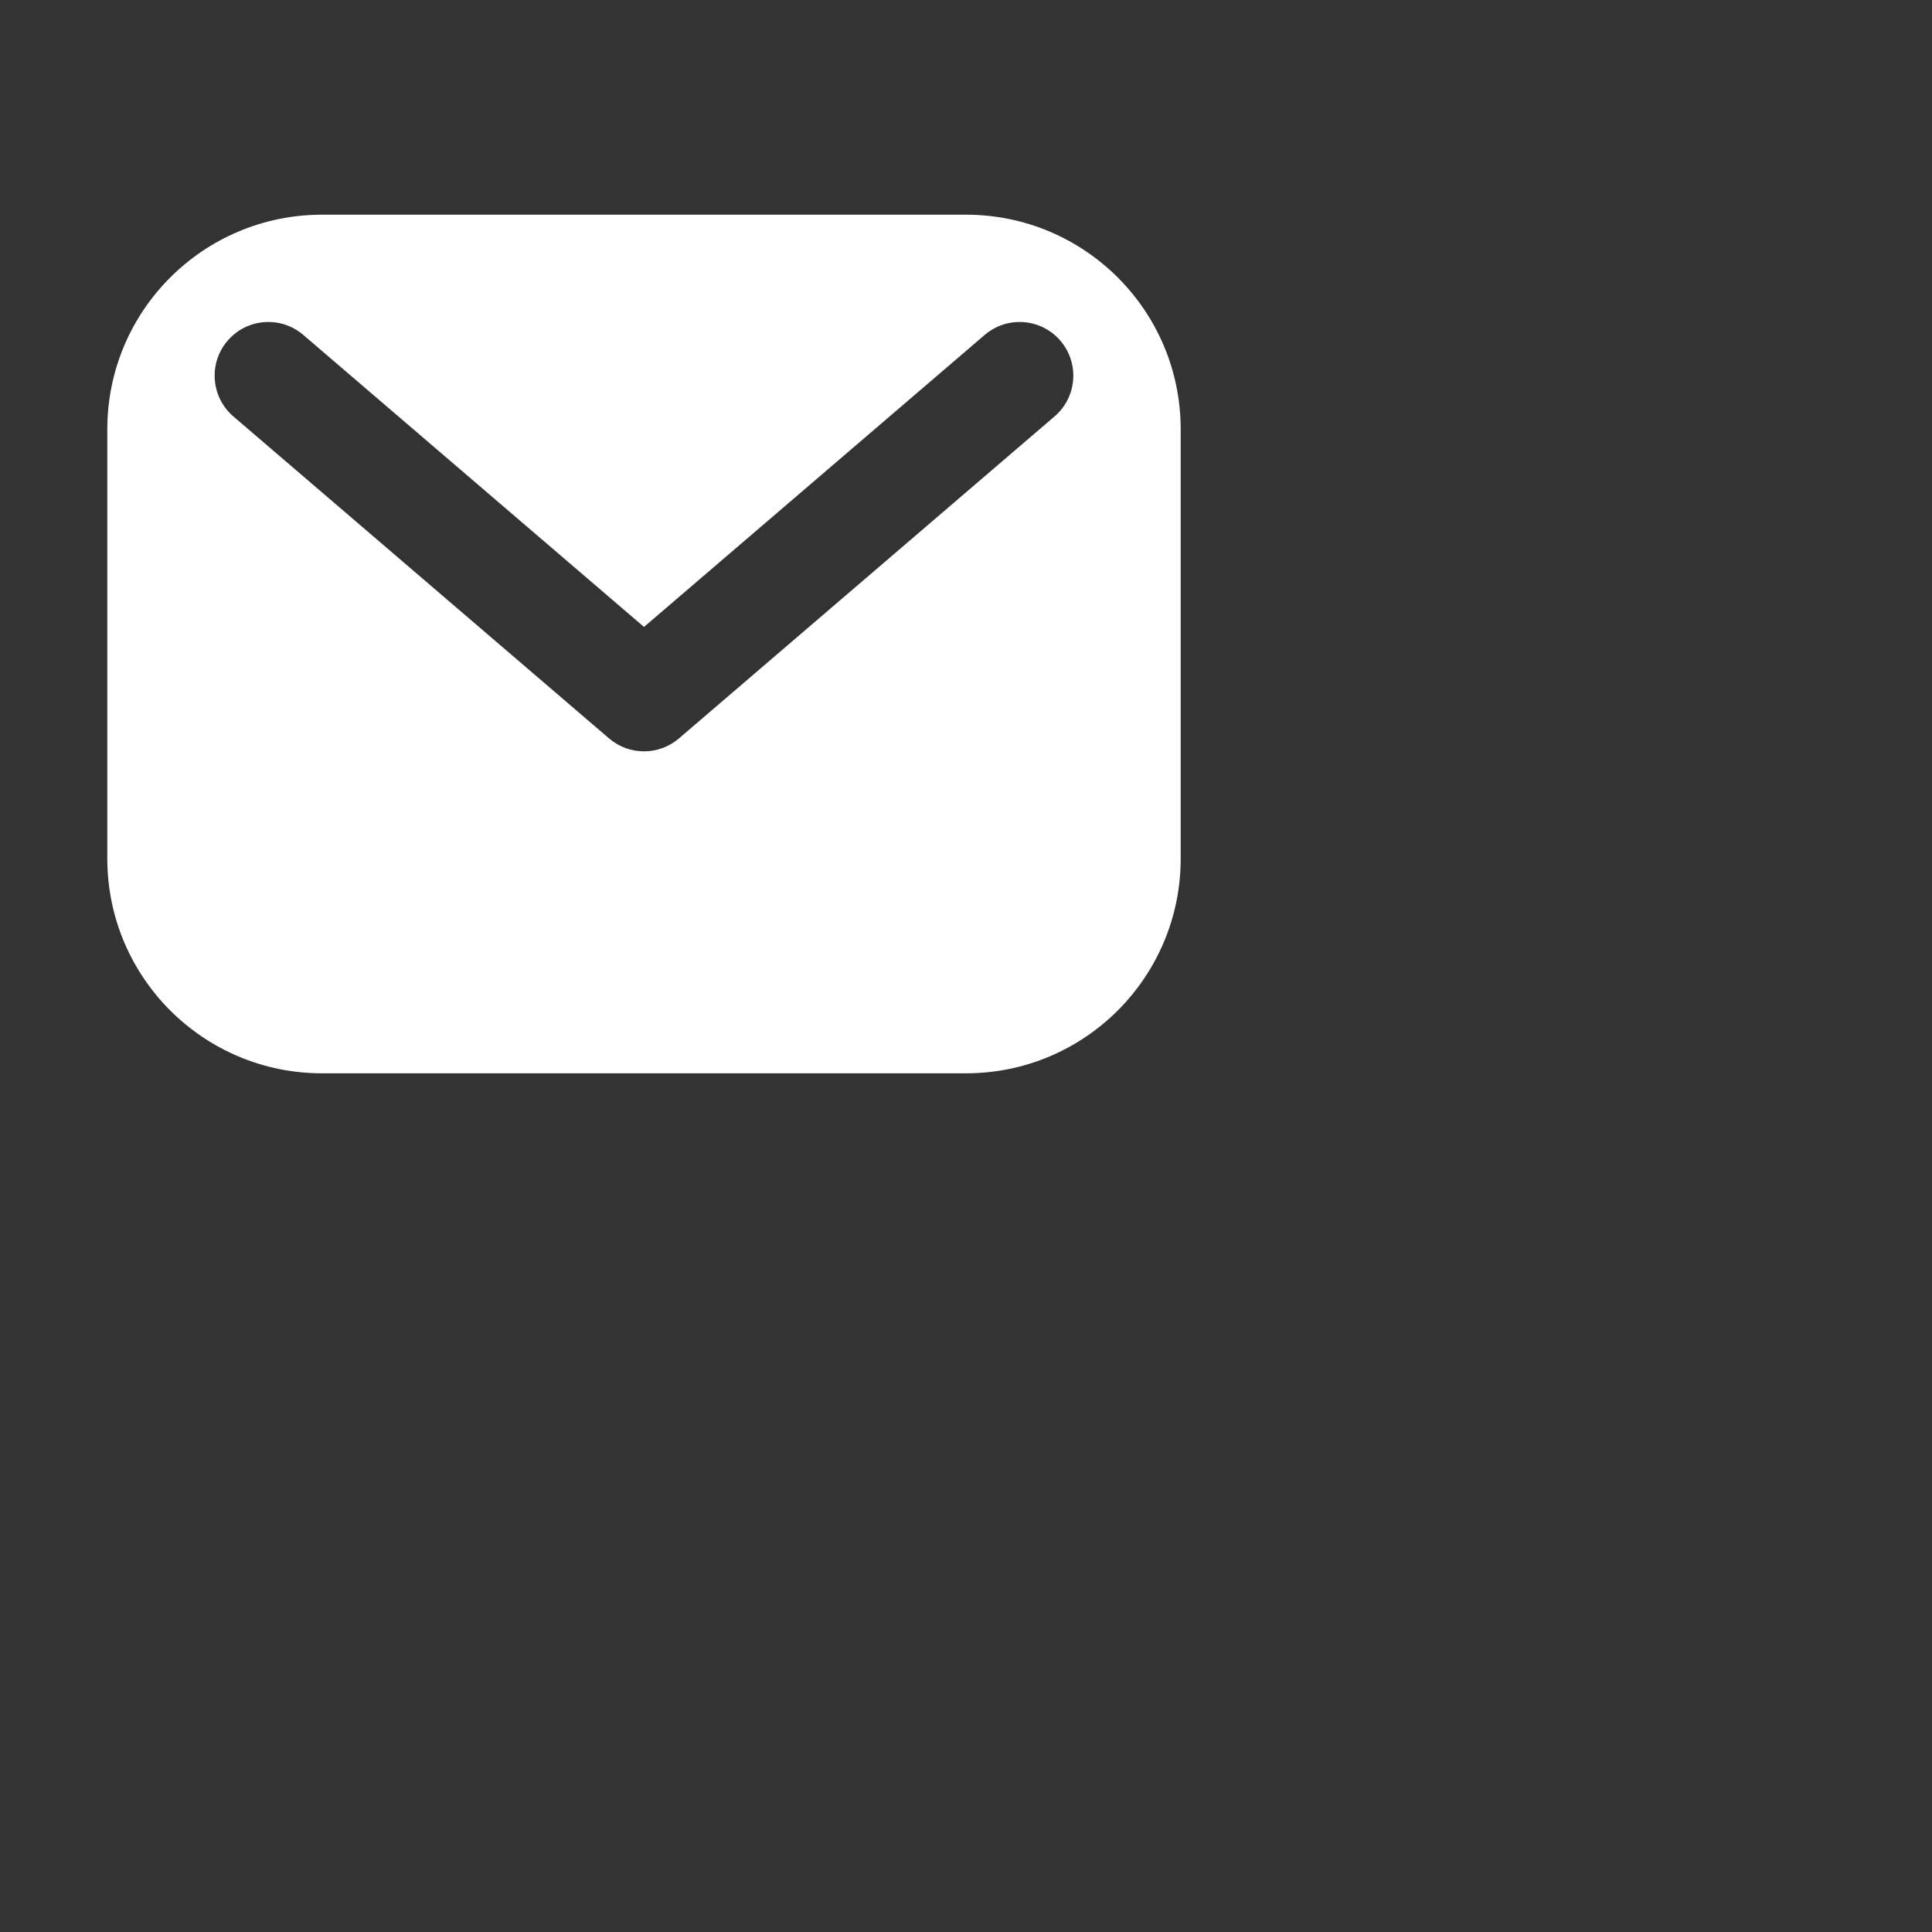 <svg width="24" height="24" viewBox="0 0 24 24" fill="none" xmlns="http://www.w3.org/2000/svg">
<rect x="0" y="0" width="24" height="24" fill="#333333" stroke="none"/>
<path fill-rule="evenodd" clip-rule="evenodd" d="M4 2.667C2.527 2.667 1.333 3.86 1.333 5.333V10.666C1.333 12.139 2.527 13.333 4 13.333H12C13.473 13.333 14.667 12.139 14.667 10.666V5.333C14.667 3.86 13.473 2.667 12 2.667H4ZM13.173 4.233C12.933 3.953 12.512 3.921 12.233 4.16L8 7.788L3.767 4.16C3.488 3.921 3.067 3.953 2.827 4.233C2.587 4.512 2.62 4.933 2.899 5.173L7.566 9.173C7.816 9.387 8.184 9.387 8.434 9.173L13.1 5.173C13.38 4.933 13.412 4.512 13.173 4.233Z" fill="white"/>
</svg>
